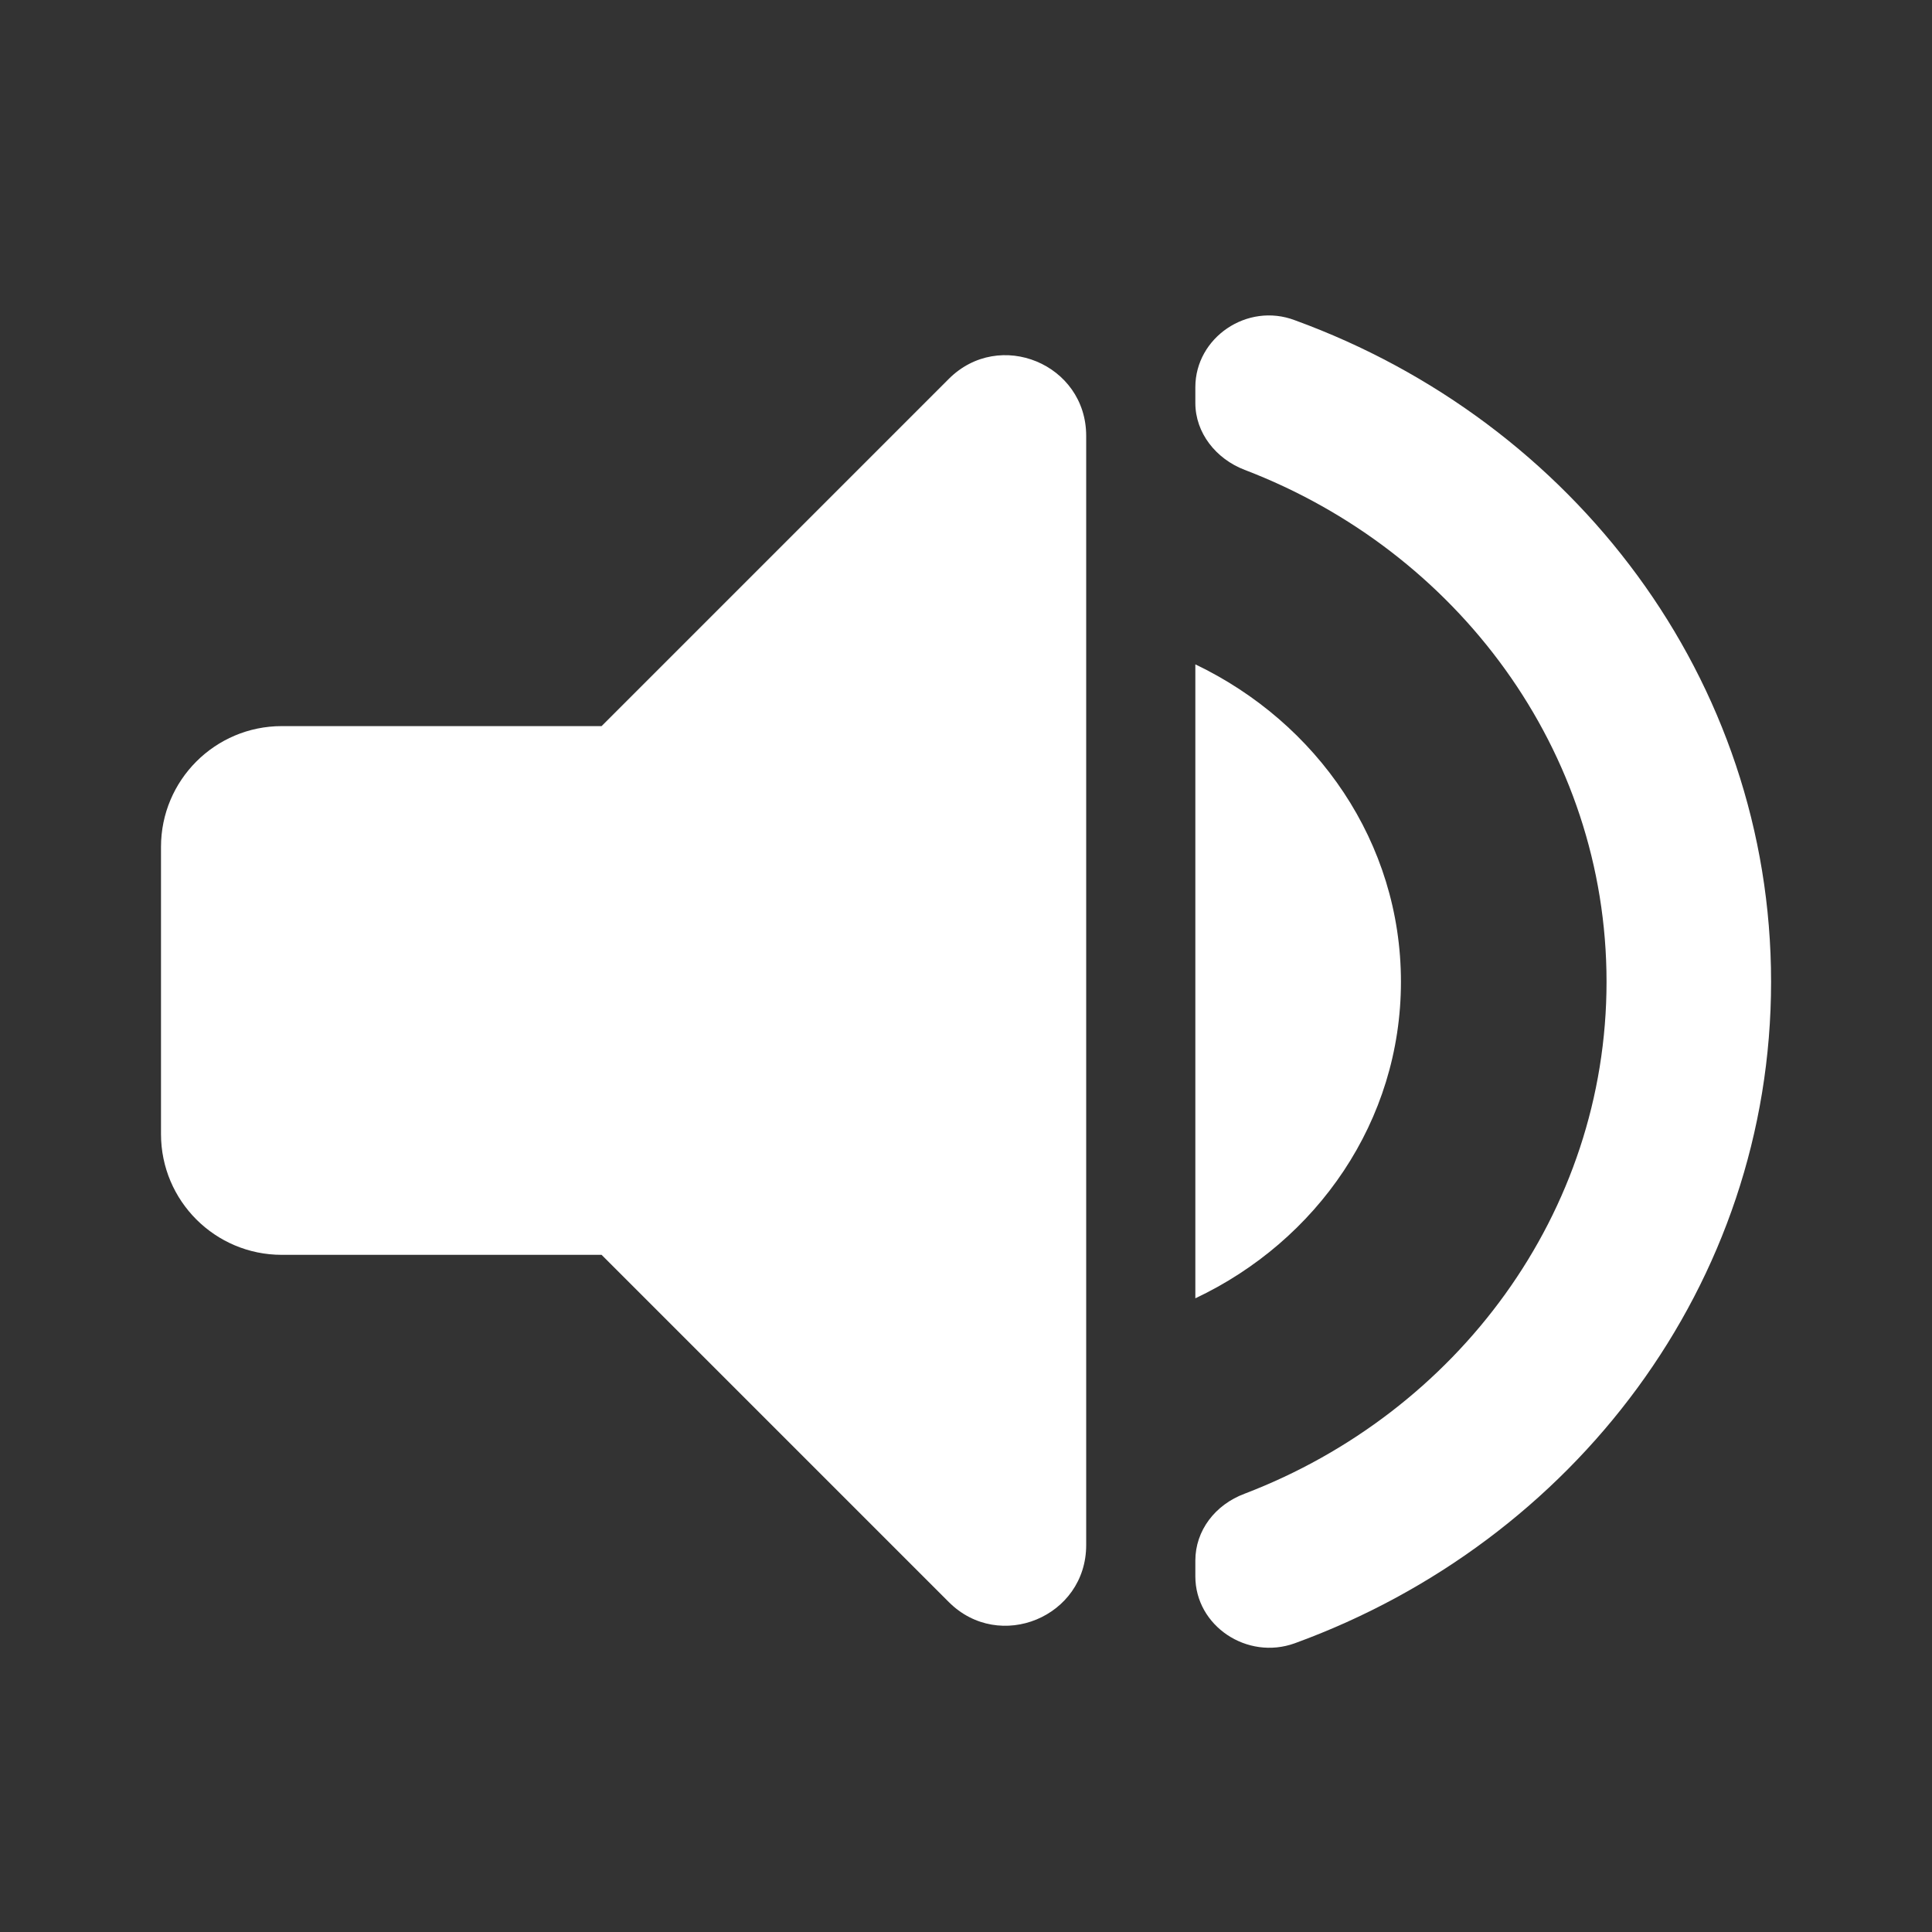 <svg width="24" height="24" viewBox="0 0 24 24" fill="none" xmlns="http://www.w3.org/2000/svg">
<rect x="0" y="0" width="24" height="24" fill="#333333" stroke="none"/>
<path d="M2 14.088V10.52C2 9.692 2.672 9.02 3.5 9.02H7.473L11.786 4.707C12.416 4.077 13.493 4.523 13.493 5.414V19.194C13.493 20.085 12.416 20.531 11.786 19.901L7.473 15.588H3.5C2.672 15.588 2 14.917 2 14.088Z" fill="white"/>
<path d="M14.849 8.253C16.361 8.977 17.403 10.464 17.403 12.196C17.403 13.927 16.361 15.414 14.849 16.128V8.253Z" fill="white"/>
<path d="M14.849 5.006V4.81C14.849 4.194 15.493 3.753 16.085 3.978C19.549 5.24 22.001 8.439 22.001 12.196C22.001 15.952 19.549 19.151 16.085 20.413C15.493 20.628 14.849 20.198 14.849 19.582V19.386C14.849 19.014 15.094 18.692 15.462 18.555C18.098 17.547 19.957 15.072 19.957 12.196C19.957 9.32 18.098 6.845 15.462 5.837C15.104 5.7 14.849 5.377 14.849 5.006Z" fill="white"/>
</svg>
